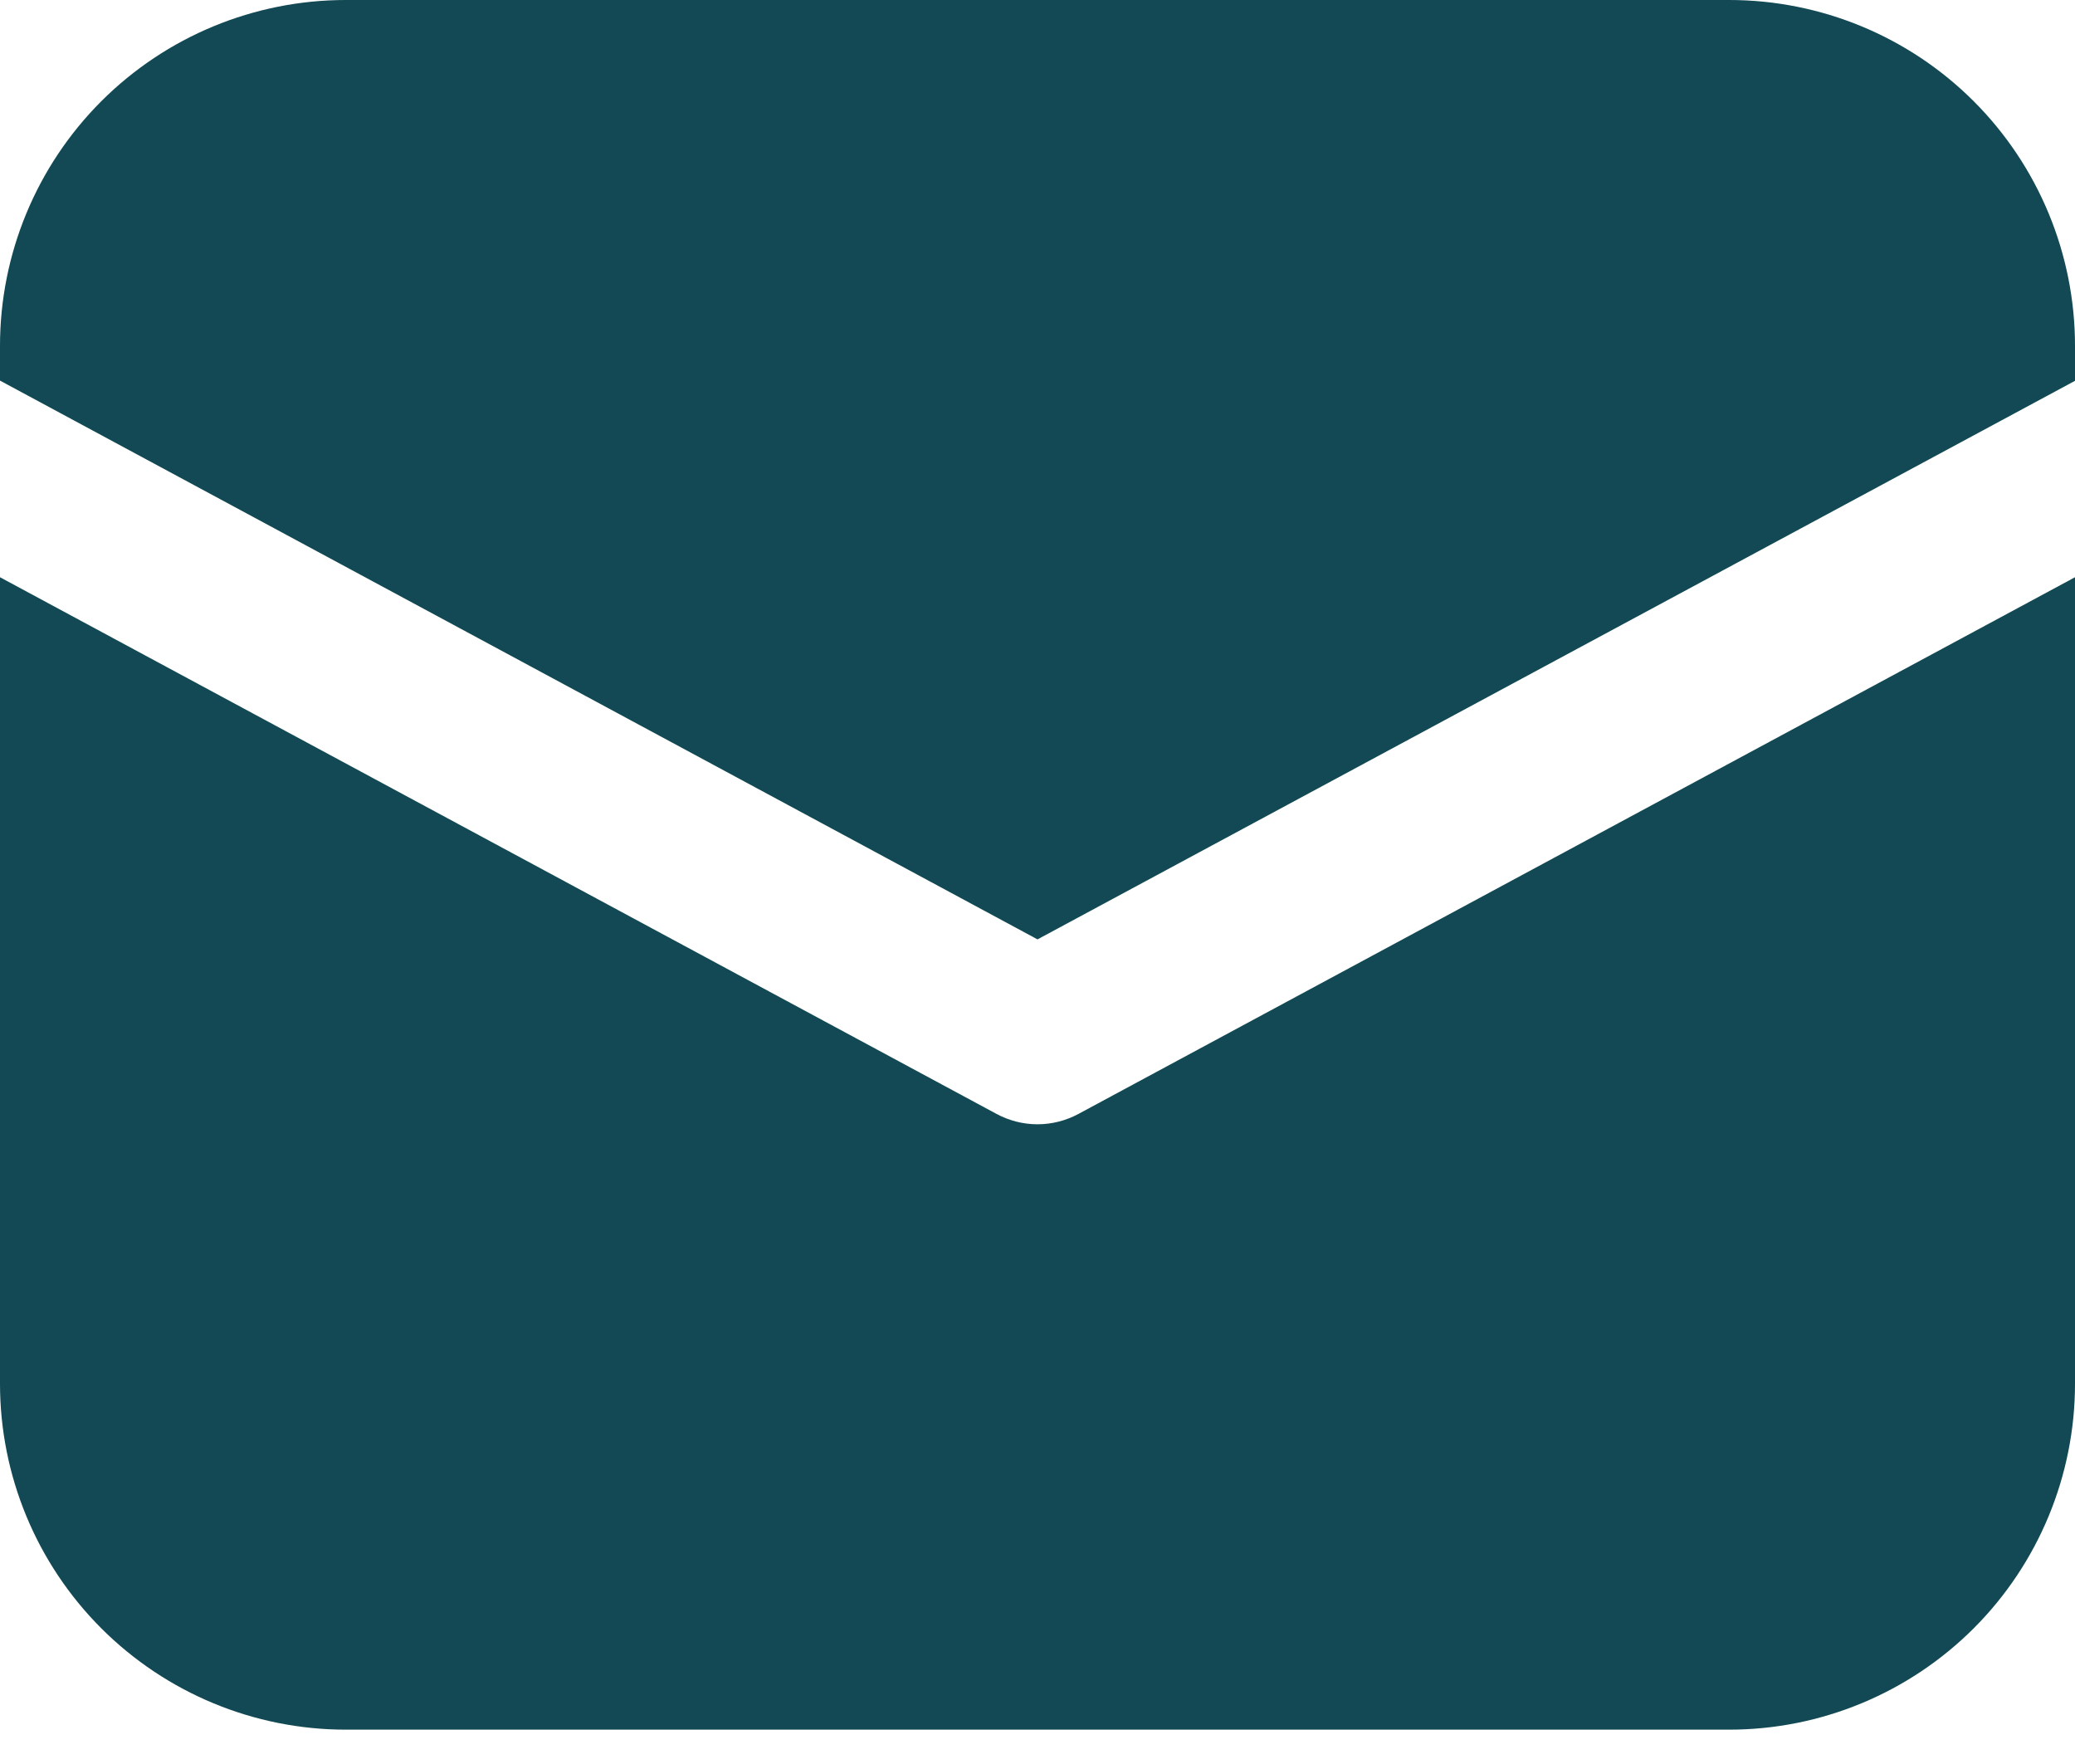 <svg width="20" height="17" viewBox="0 0 20 17" fill="none" xmlns="http://www.w3.org/2000/svg">
<path d="M3.333 0C2.449 0 1.601 0.351 0.976 0.976C0.351 1.601 0 2.449 0 3.333V3.668L10 9.053L20 3.67V3.333C20 2.449 19.649 1.601 19.024 0.976C18.399 0.351 17.551 0 16.667 0H3.333Z" fill="#124954"/>
<path d="M20 5.563L10.395 10.735C10.274 10.8 10.138 10.835 10 10.835C9.862 10.835 9.726 10.8 9.605 10.735L0 5.563V13.335C0 14.219 0.351 15.067 0.976 15.692C1.601 16.317 2.449 16.669 3.333 16.669H16.667C17.551 16.669 18.399 16.317 19.024 15.692C19.649 15.067 20 14.219 20 13.335V5.563Z" fill="#124954"/>
</svg>
